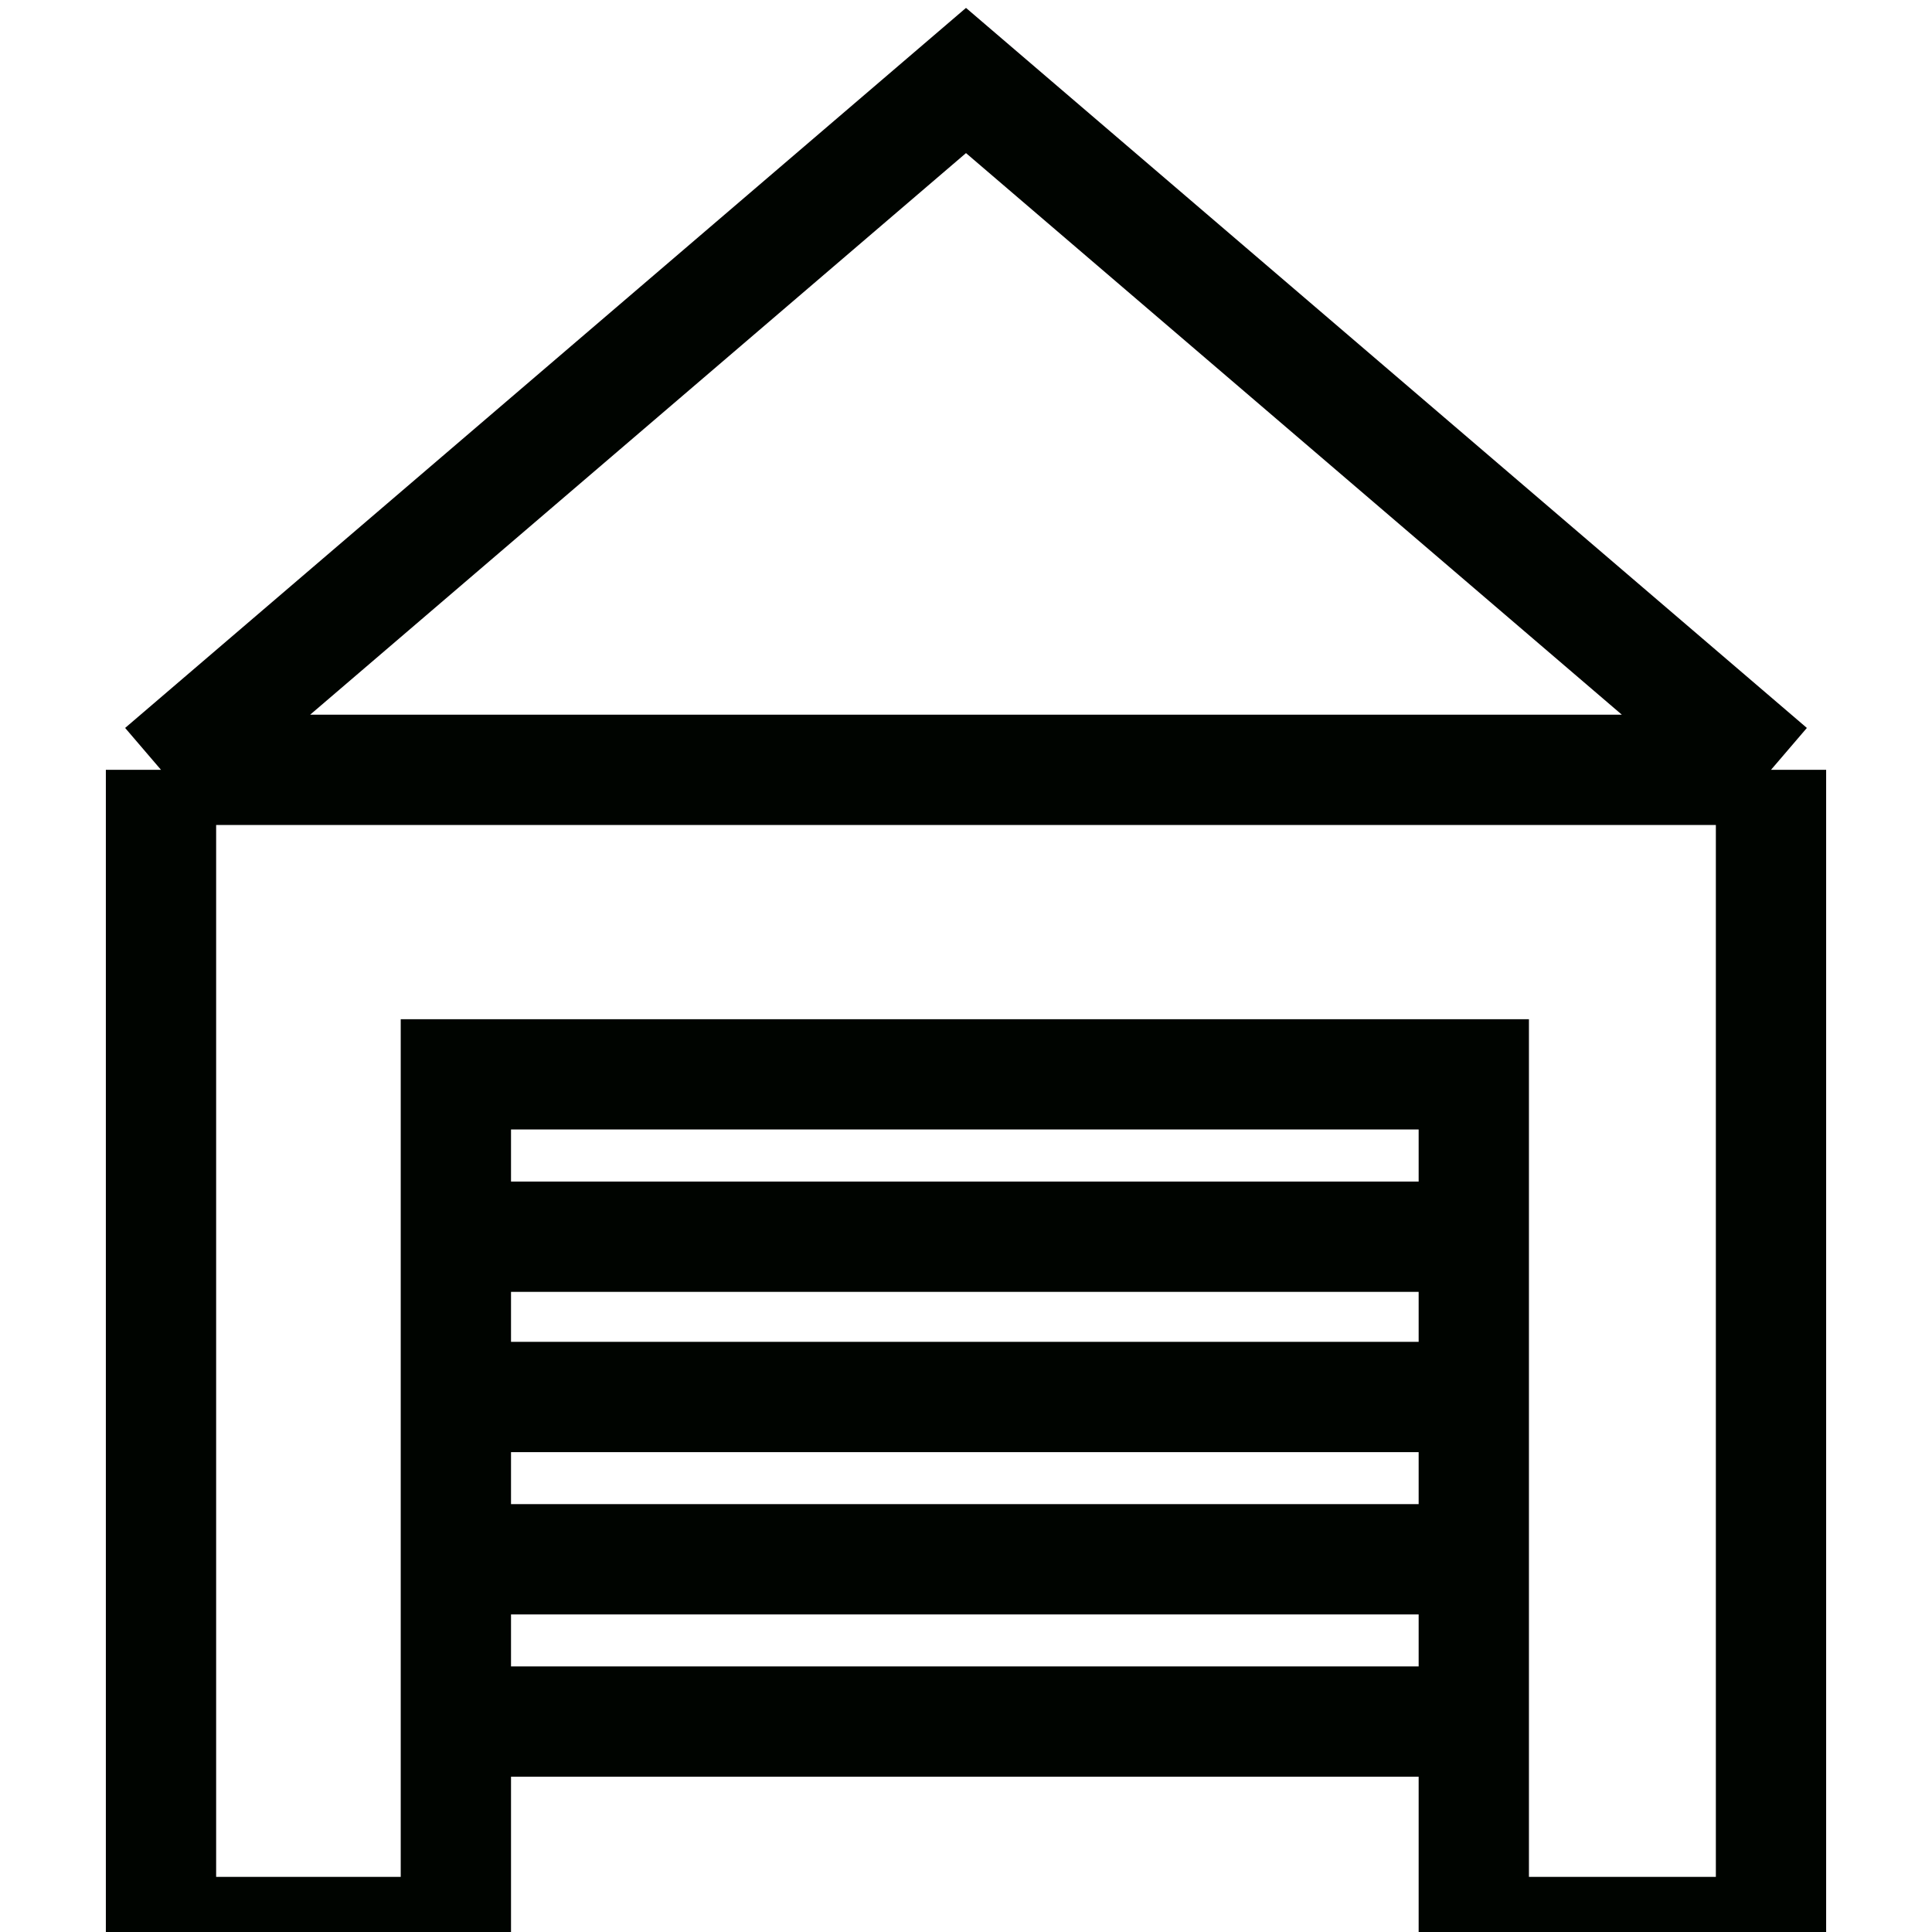 <svg width="24" height="24" viewBox="0 0 24 24" fill="none" xmlns="http://www.w3.org/2000/svg">
<g clip-path="url(#clip0)">
<path d="M2 9.563L12 1L22 9.563M2 9.563H22M2 9.563V24H5.663V13.346H18.308V24H22V9.563M5.663 19.37H18.308M5.663 15.363H18.308M5.663 17.354H18.308M5.663 21.386H18.308" stroke="#000400" stroke-width="1.37"/>
</g>
<defs>
<clipPath id="clip0">
<rect width="24" height="24" fill="white"/>
</clipPath>
</defs>
</svg>
